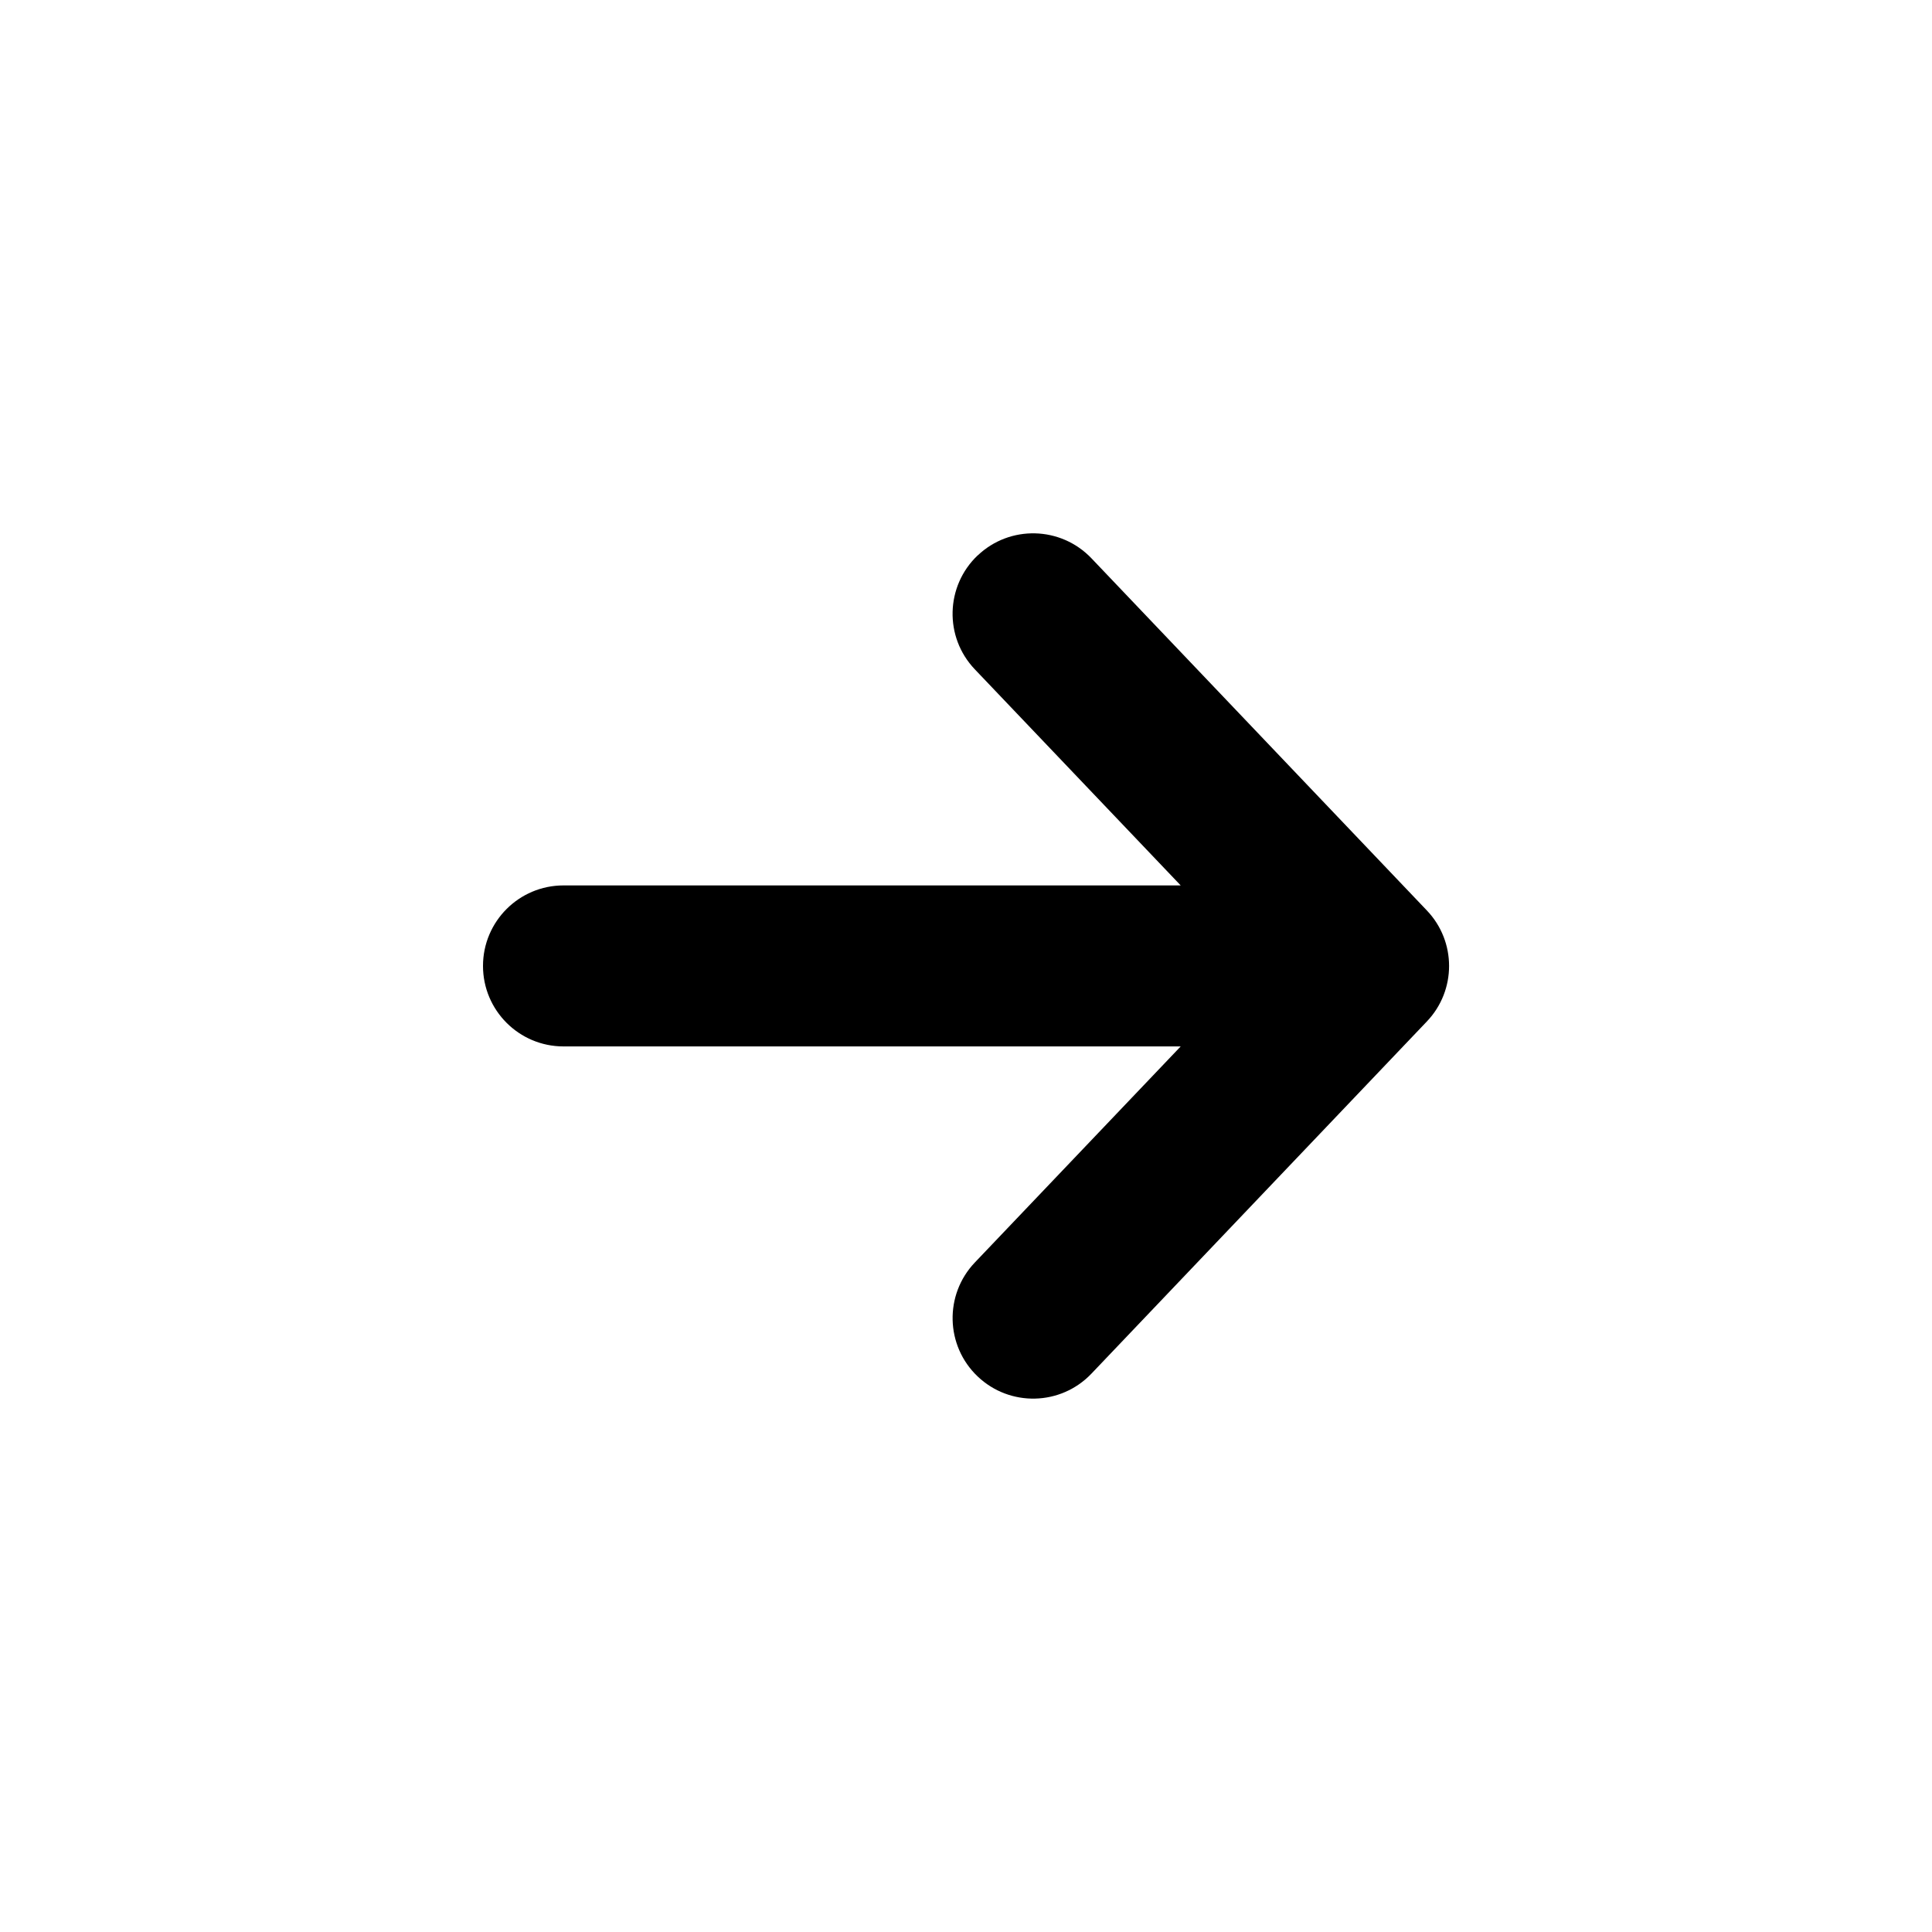 <svg fill="none" height="24" viewBox="0 0 24 24" width="24" xmlns="http://www.w3.org/2000/svg"><path clip-rule="evenodd" d="m12.144 6.901c.4-.381 1.033-.365 1.414.034l4.167 4.375c.368.386.368.993 0 1.379l-4.167 4.375c-.381.4-1.014.415-1.414.034-.4-.381-.415-1.014-.035-1.414l2.558-2.685h-7.667c-.552 0-1-.448-1-1s.448-1 1-1h7.667l-2.558-2.685c-.381-.4-.365-1.033.035-1.414z" fill="currentColor" fill-rule="evenodd"/></svg>